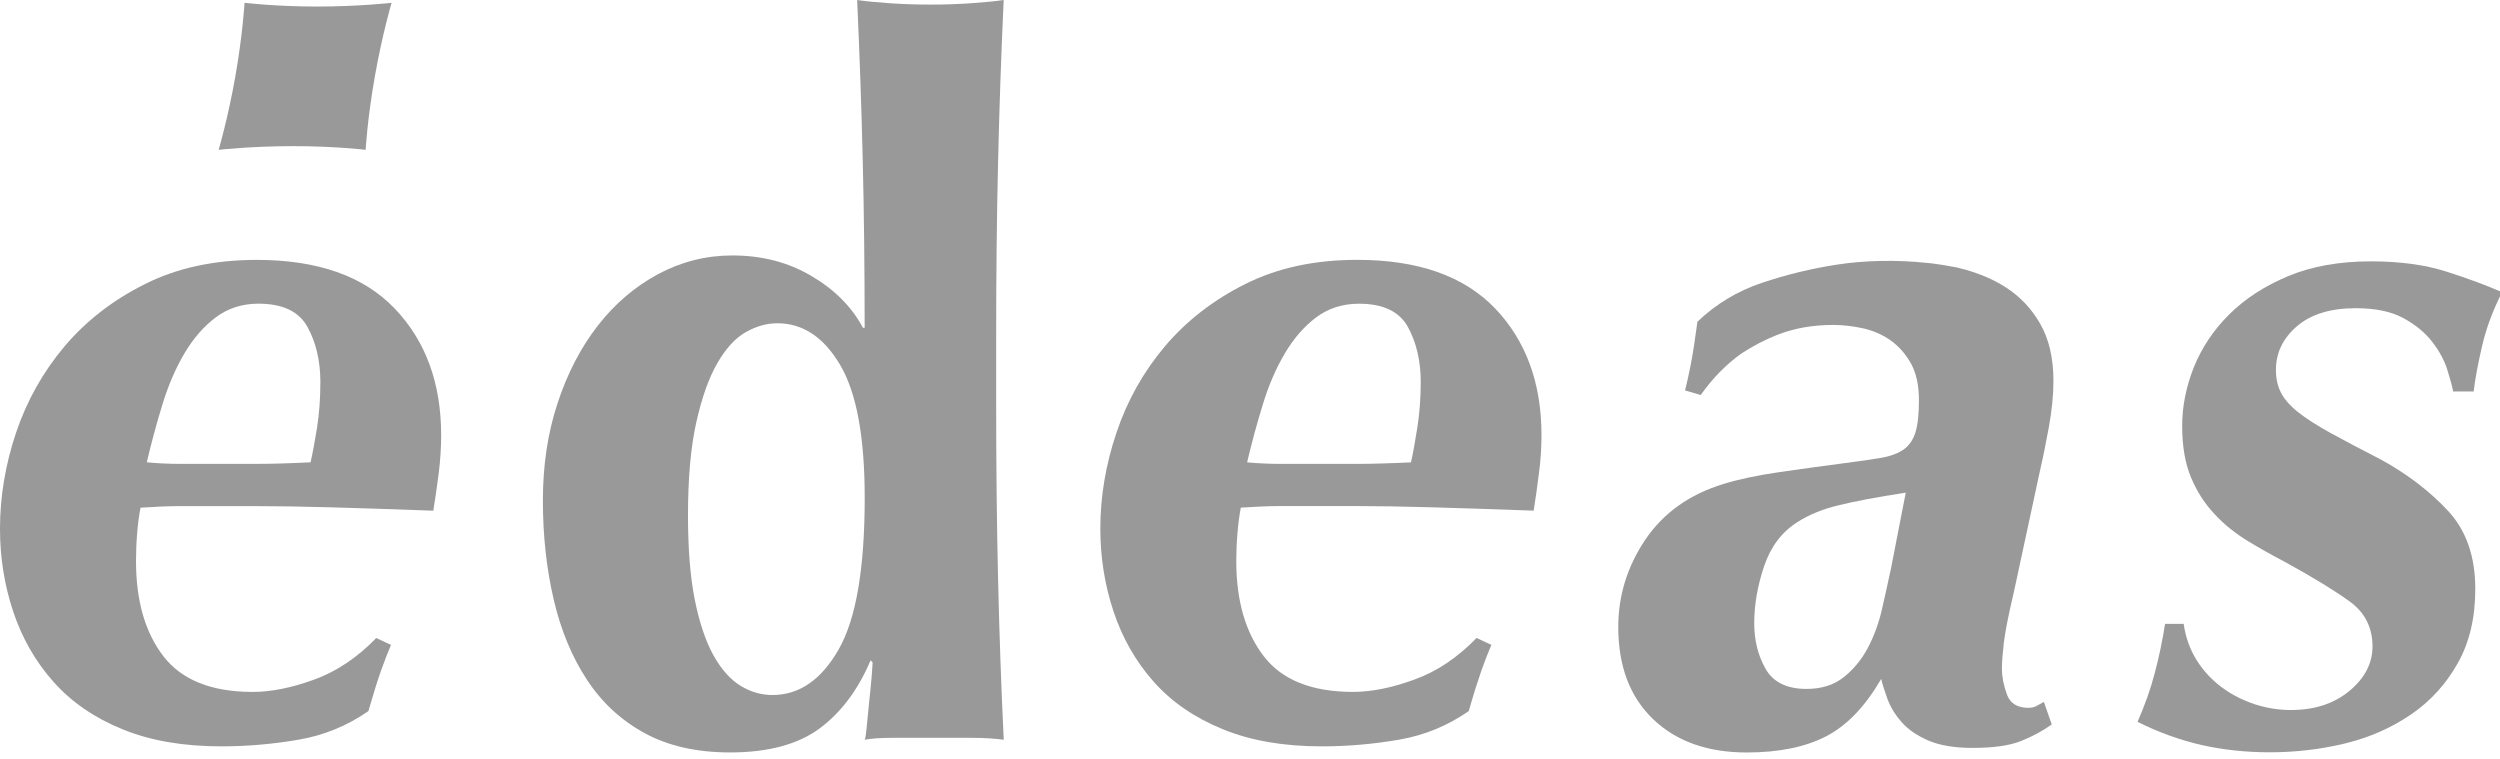 <?xml version="1.0" encoding="utf-8"?>
<!-- Generator: Adobe Illustrator 15.1.0, SVG Export Plug-In . SVG Version: 6.00 Build 0)  -->
<!DOCTYPE svg PUBLIC "-//W3C//DTD SVG 1.1//EN" "http://www.w3.org/Graphics/SVG/1.1/DTD/svg11.dtd">
<svg version="1.1" id="Layer_1" xmlns="http://www.w3.org/2000/svg" xmlns:xlink="http://www.w3.org/1999/xlink" x="0px" y="0px"
	 width="130px" height="39.448px" viewBox="0 0 130 39.448" enable-background="new 0 0 130 39.448" xml:space="preserve">
<g>
	<path fill="#999999" d="M19.817,34.863c-0.17,0.478-0.392,1.179-0.662,2.114c-1.089,0.758-2.298,1.258-3.623,1.486
		c-1.327,0.229-2.667,0.348-4.024,0.348c-1.974,0-3.688-0.295-5.15-0.893c-1.46-0.597-2.654-1.418-3.586-2.473
		c-0.935-1.052-1.629-2.271-2.087-3.648C0.227,30.422,0,28.985,0,27.488c0-1.664,0.279-3.331,0.836-4.993
		c0.562-1.664,1.405-3.162,2.525-4.491c1.123-1.324,2.514-2.405,4.184-3.236c1.663-0.836,3.601-1.254,5.81-1.254
		c3.158,0,5.549,0.84,7.161,2.521c1.616,1.684,2.424,3.883,2.424,6.596c0,0.646-0.042,1.3-0.126,1.968
		c-0.085,0.659-0.178,1.312-0.282,1.957c-2.138-0.076-3.938-0.138-5.397-0.177c-1.458-0.041-2.75-0.061-3.869-0.061h-2.347
		c-0.443,0-0.967,0-1.581,0c-0.575,0-1.254,0.029-2.031,0.082c-0.08,0.408-0.138,0.854-0.176,1.337
		c-0.041,0.481-0.059,0.964-0.059,1.44c0,2.062,0.474,3.715,1.426,4.949s2.501,1.854,4.64,1.854c0.954,0,2.015-0.211,3.188-0.637
		c1.173-0.424,2.25-1.146,3.238-2.166l0.767,0.357C20.156,33.944,19.989,34.385,19.817,34.863z M15.993,17.009
		c-0.441-0.812-1.294-1.218-2.55-1.218c-0.851,0-1.591,0.239-2.218,0.709c-0.63,0.471-1.173,1.097-1.632,1.871
		c-0.46,0.777-0.84,1.662-1.146,2.657C8.14,22.023,7.87,23.029,7.633,24.04c0.271,0.028,0.56,0.045,0.867,0.061
		c0.305,0.015,0.594,0.02,0.868,0.02h1.884h2.093c0.373,0,0.796-0.005,1.274-0.02c0.475-0.016,0.982-0.031,1.531-0.061
		c0.101-0.438,0.209-1.027,0.332-1.771c0.119-0.742,0.178-1.553,0.178-2.429C16.655,18.762,16.436,17.818,15.993,17.009z"/>
	<path fill="#999999" d="M51.901,30.155c0.064,2.789,0.161,5.559,0.293,8.312c-0.443-0.062-1.002-0.1-1.68-0.1
		c-0.682,0-1.39,0-2.141,0c-0.678,0-1.329,0-1.958,0s-1.11,0.033-1.45,0.1c0.035-0.062,0.069-0.284,0.103-0.661
		c0.033-0.373,0.076-0.796,0.125-1.271c0.053-0.478,0.094-0.918,0.131-1.326c0.032-0.41,0.05-0.666,0.05-0.767l-0.104-0.104
		c-0.647,1.529-1.531,2.711-2.653,3.543c-1.121,0.826-2.67,1.246-4.644,1.246c-1.733,0-3.213-0.332-4.437-0.996
		c-1.225-0.664-2.228-1.586-3.01-2.776c-0.783-1.188-1.362-2.58-1.734-4.183c-0.373-1.598-0.562-3.312-0.562-5.146
		s0.254-3.524,0.767-5.071c0.509-1.547,1.207-2.889,2.09-4.024c0.888-1.14,1.935-2.032,3.14-2.68
		c1.21-0.645,2.495-0.968,3.858-0.968c1.532,0,2.901,0.354,4.107,1.066c1.21,0.711,2.104,1.61,2.682,2.695h0.088
		c0-3.062-0.033-5.945-0.098-8.649C44.8,5.69,44.702,2.891,44.572,0c0.439,0.067,0.997,0.12,1.672,0.167
		c0.68,0.046,1.389,0.072,2.137,0.072c0.744,0,1.457-0.025,2.133-0.072c0.68-0.047,1.237-0.1,1.678-0.167
		c-0.132,2.858-0.23,5.683-0.293,8.471c-0.066,2.79-0.099,5.852-0.099,9.184v3.312C51.802,24.303,51.834,27.366,51.901,30.155z
		 M36.13,31.194c0.241,1.188,0.562,2.146,0.97,2.883c0.41,0.732,0.878,1.26,1.406,1.582c0.526,0.322,1.082,0.482,1.659,0.482
		c1.397,0,2.545-0.793,3.446-2.371c0.904-1.582,1.354-4.209,1.354-7.887c0-3.156-0.424-5.461-1.276-6.903
		c-0.851-1.445-1.94-2.17-3.269-2.17c-0.543,0-1.087,0.151-1.633,0.457c-0.546,0.309-1.04,0.844-1.48,1.61
		c-0.445,0.763-0.81,1.793-1.099,3.081c-0.29,1.293-0.433,2.907-0.433,4.846C35.776,28.542,35.892,30.004,36.13,31.194z"/>
	<path fill="#999999" d="M77.035,34.863c-0.167,0.478-0.393,1.179-0.66,2.114c-1.092,0.758-2.299,1.258-3.622,1.486
		c-1.323,0.229-2.665,0.348-4.026,0.348c-1.972,0-3.688-0.295-5.146-0.893c-1.462-0.597-2.66-1.418-3.594-2.473
		c-0.93-1.052-1.625-2.271-2.083-3.648c-0.458-1.375-0.687-2.812-0.687-4.312c0-1.663,0.28-3.33,0.842-4.992
		c0.558-1.664,1.399-3.162,2.522-4.491c1.122-1.324,2.517-2.405,4.18-3.236c1.667-0.836,3.606-1.254,5.816-1.254
		c3.157,0,5.548,0.84,7.164,2.521c1.61,1.684,2.416,3.883,2.416,6.596c0,0.646-0.041,1.3-0.13,1.968
		c-0.082,0.659-0.174,1.312-0.277,1.957c-2.139-0.076-3.936-0.138-5.396-0.177c-1.461-0.041-2.754-0.062-3.873-0.062h-2.34
		c-0.441,0-0.973,0-1.578,0c-0.576,0-1.255,0.031-2.041,0.082c-0.078,0.41-0.135,0.854-0.174,1.338
		c-0.041,0.481-0.061,0.966-0.061,1.441c0,2.062,0.478,3.713,1.43,4.95c0.947,1.232,2.495,1.853,4.639,1.853
		c0.949,0,2.018-0.211,3.188-0.64c1.174-0.42,2.251-1.146,3.239-2.166l0.769,0.361C77.379,33.944,77.202,34.385,77.035,34.863z
		 M73.215,17.009c-0.445-0.812-1.293-1.216-2.551-1.216c-0.852,0-1.59,0.239-2.221,0.709c-0.631,0.473-1.172,1.099-1.629,1.871
		c-0.457,0.775-0.848,1.664-1.146,2.657c-0.309,0.995-0.579,1.999-0.818,3.012c0.272,0.031,0.558,0.043,0.867,0.059
		c0.307,0.018,0.594,0.021,0.865,0.021h1.893h2.088c0.375,0,0.797-0.004,1.271-0.021c0.479-0.016,0.984-0.028,1.537-0.059
		c0.102-0.438,0.206-1.027,0.324-1.771c0.121-0.741,0.184-1.553,0.184-2.43C73.875,18.762,73.654,17.818,73.215,17.009z"/>
	<path fill="#999999" d="M127.248,19.188c-0.155-0.478-0.415-0.95-0.785-1.428c-0.372-0.478-0.873-0.884-1.497-1.224
		c-0.626-0.337-1.448-0.51-2.464-0.51c-1.316,0-2.337,0.315-3.064,0.941c-0.729,0.63-1.09,1.385-1.09,2.269
		c0,0.438,0.082,0.831,0.254,1.167c0.172,0.342,0.467,0.682,0.887,1.02c0.426,0.34,0.992,0.699,1.701,1.094
		c0.715,0.393,1.599,0.854,2.648,1.398c1.354,0.744,2.508,1.627,3.456,2.646c0.948,1.015,1.421,2.373,1.421,4.065
		c0,1.494-0.302,2.785-0.917,3.869c-0.61,1.082-1.422,1.979-2.442,2.668c-1.016,0.693-2.16,1.193-3.434,1.502
		c-1.273,0.306-2.572,0.455-3.895,0.455c-1.238,0-2.418-0.127-3.549-0.379c-1.131-0.26-2.234-0.66-3.326-1.205
		c0.373-0.854,0.675-1.688,0.891-2.522c0.223-0.836,0.402-1.691,0.541-2.574h0.967c0.102,0.713,0.334,1.351,0.688,1.91
		c0.358,0.562,0.797,1.024,1.304,1.399c0.514,0.379,1.081,0.664,1.688,0.867c0.617,0.203,1.252,0.305,1.896,0.305
		c1.229,0,2.242-0.33,3.041-0.991c0.8-0.666,1.202-1.437,1.202-2.316c0-0.983-0.396-1.768-1.197-2.344
		c-0.8-0.578-1.915-1.258-3.342-2.041c-0.646-0.338-1.298-0.701-1.94-1.092c-0.645-0.394-1.229-0.855-1.732-1.402
		c-0.514-0.541-0.922-1.178-1.227-1.909c-0.306-0.732-0.459-1.623-0.459-2.675c0-1.021,0.203-2.037,0.608-3.056
		c0.414-1.022,1.022-1.938,1.847-2.752c0.814-0.815,1.844-1.476,3.064-1.988c1.229-0.508,2.656-0.765,4.3-0.765
		c1.511,0,2.828,0.181,3.955,0.544c1.131,0.362,2.077,0.717,2.864,1.062c-0.479,0.926-0.825,1.863-1.047,2.815
		c-0.221,0.952-0.362,1.735-0.434,2.345h-1.064C127.506,20.056,127.398,19.667,127.248,19.188z"/>
	<path fill="#999999" d="M11.37,7.791c0,0,0.482-1.629,0.867-3.811c0.384-2.185,0.48-3.834,0.48-3.834s1.596,0.194,3.775,0.194
		c2.187,0,3.87-0.194,3.87-0.194s-0.482,1.632-0.867,3.812c-0.388,2.185-0.482,3.832-0.482,3.832s-1.594-0.191-3.775-0.191
		C13.052,7.6,11.37,7.791,11.37,7.791z"/>
	<path fill="#999999" d="M105.909,36.704c-0.118,0.066-0.265,0.103-0.433,0.103c-0.578,0-0.955-0.233-1.121-0.709
		c-0.17-0.479-0.256-0.918-0.256-1.328c0-0.338,0.037-0.787,0.101-1.351c0.069-0.559,0.237-1.434,0.518-2.619l1.369-6.36
		c0.136-0.575,0.285-1.31,0.446-2.188c0.162-0.883,0.246-1.69,0.246-2.442c0-1.189-0.231-2.182-0.692-2.98
		c-0.457-0.797-1.065-1.43-1.815-1.906c-0.623-0.395-1.312-0.688-2.062-0.897l0.004-0.005c-0.053-0.012-0.107-0.023-0.171-0.038
		c-0.101-0.027-0.201-0.059-0.304-0.08c-0.059-0.012-0.117-0.015-0.176-0.03c-0.369-0.072-0.744-0.133-1.131-0.181
		c-0.084-0.009-0.172-0.017-0.255-0.024c-1.598-0.171-3.278-0.122-4.628,0.087c-1.342,0.205-2.652,0.523-3.929,0.952
		c-1.274,0.427-2.394,1.102-3.354,2.022c-0.129,0.96-0.24,1.692-0.339,2.185c-0.093,0.497-0.2,0.963-0.303,1.388l0.812,0.238
		c0.623-0.879,1.328-1.595,2.105-2.15c0.613-0.402,1.242-0.729,1.887-0.982c0.867-0.34,1.836-0.512,2.896-0.512
		c0.517,0,1.031,0.064,1.566,0.178c0.525,0.122,1.014,0.332,1.438,0.637c0.423,0.307,0.773,0.706,1.047,1.199
		c0.271,0.493,0.41,1.131,0.41,1.91c0,0.717-0.061,1.268-0.18,1.658c-0.121,0.389-0.326,0.688-0.615,0.895
		c-0.286,0.2-0.682,0.351-1.18,0.435c-0.494,0.084-1.142,0.18-1.92,0.278c-1.062,0.14-2.17,0.289-3.334,0.459
		c-1.162,0.168-2.136,0.373-2.923,0.617c-1.778,0.539-3.133,1.508-4.075,2.896c-0.938,1.396-1.408,2.91-1.408,4.541
		c0,2.043,0.603,3.635,1.812,4.797c1.202,1.152,2.824,1.732,4.867,1.732c1.677,0,3.054-0.283,4.137-0.844
		c1.081-0.562,2.028-1.554,2.856-2.98c0.062,0.271,0.171,0.611,0.324,1.035c0.156,0.42,0.397,0.826,0.74,1.211
		c0.342,0.391,0.812,0.709,1.406,0.965c0.596,0.25,1.352,0.375,2.271,0.375c1.086,0,1.932-0.117,2.522-0.355
		c0.597-0.236,1.136-0.527,1.606-0.865l-0.408-1.172C106.159,36.567,106.029,36.633,105.909,36.704z M98.333,29.553
		c-0.14,0.646-0.29,1.34-0.461,2.088c-0.169,0.752-0.419,1.432-0.741,2.041c-0.322,0.613-0.744,1.123-1.256,1.531
		s-1.159,0.611-1.938,0.611c-1.026,0-1.734-0.353-2.129-1.048c-0.394-0.694-0.588-1.485-0.588-2.371c0-0.952,0.17-1.938,0.512-2.959
		c0.346-1.021,0.922-1.786,1.738-2.299c0.581-0.373,1.275-0.664,2.102-0.864c0.814-0.203,1.99-0.431,3.527-0.664L98.333,29.553z"/>
</g>
</svg>
